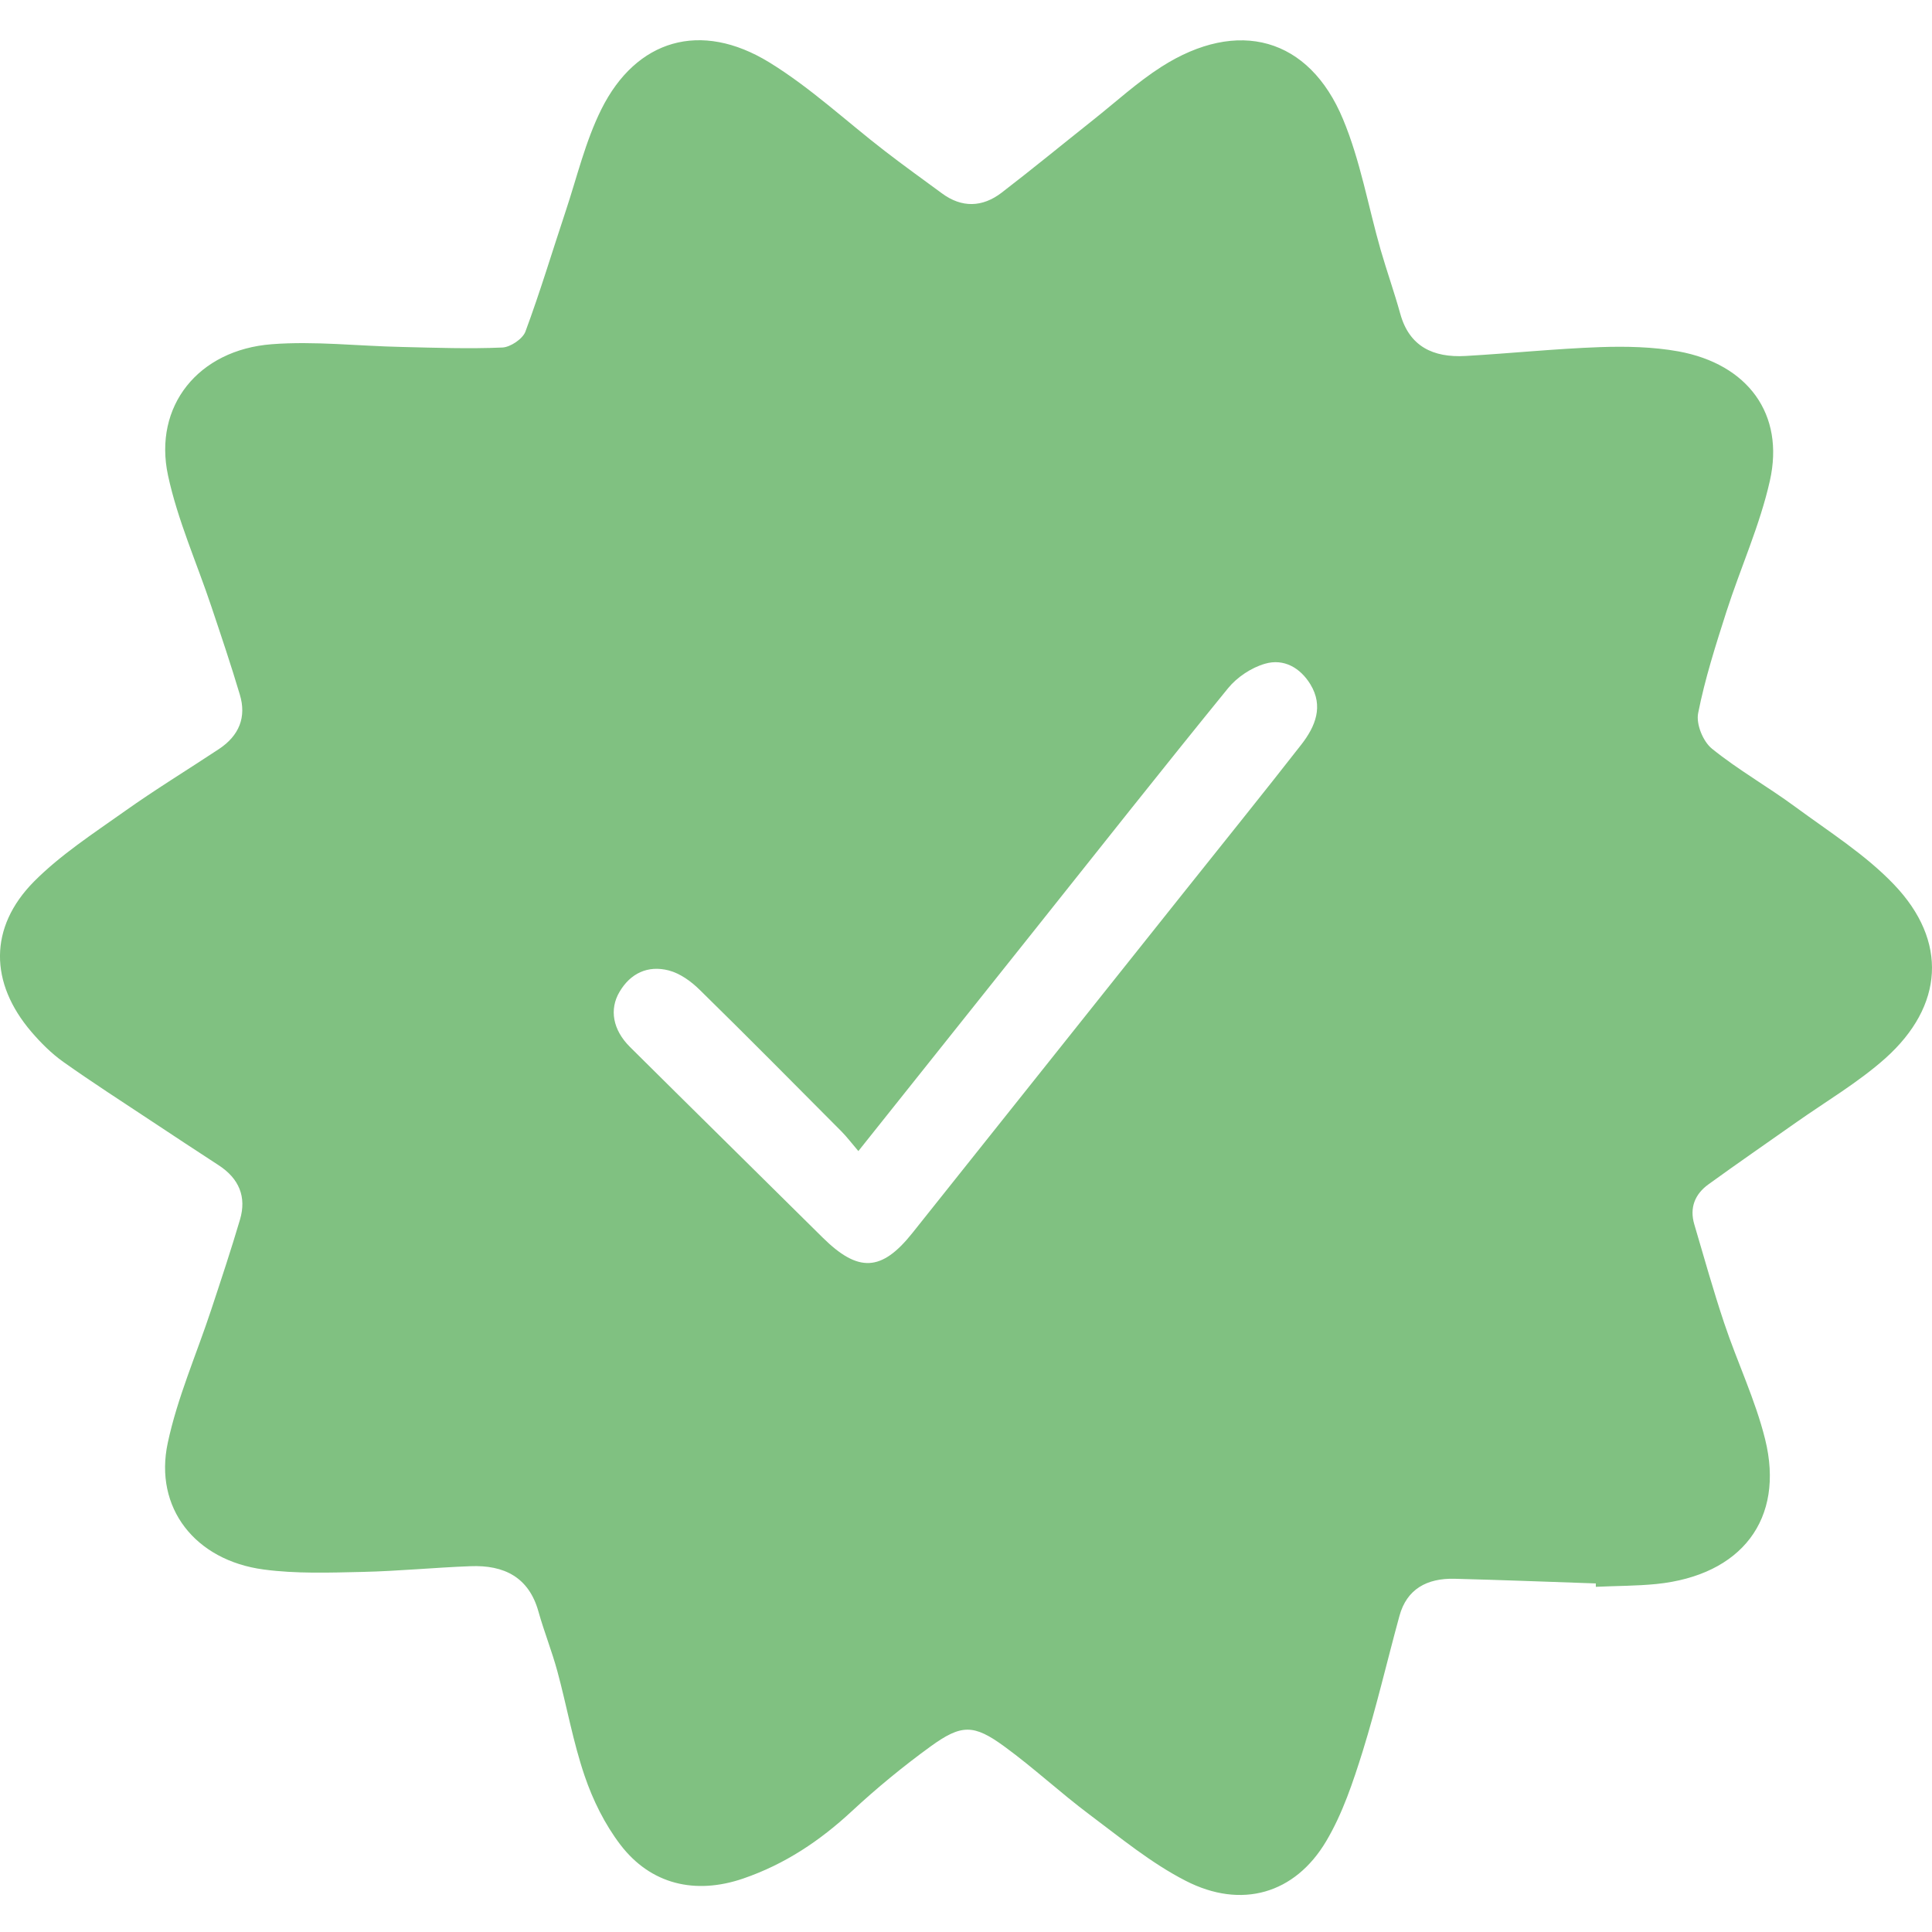 <svg width="24" height="24" viewBox="0 0 24 24" fill="none" xmlns="http://www.w3.org/2000/svg">
<path d="M23.528 10.988C23.175 10.618 22.723 10.333 22.303 10.024C21.964 9.774 21.592 9.564 21.266 9.3C21.154 9.209 21.068 8.994 21.095 8.859C21.179 8.433 21.313 8.015 21.446 7.599C21.621 7.055 21.862 6.526 21.986 5.972C22.172 5.145 21.713 4.523 20.85 4.365C20.533 4.308 20.2 4.301 19.877 4.312C19.319 4.332 18.763 4.39 18.206 4.422C17.802 4.445 17.507 4.303 17.395 3.899C17.321 3.632 17.228 3.37 17.151 3.104C16.996 2.563 16.9 2 16.684 1.482C16.262 0.465 15.377 0.223 14.427 0.83C14.127 1.022 13.862 1.266 13.582 1.488C13.202 1.79 12.827 2.098 12.442 2.394C12.204 2.576 11.948 2.585 11.7 2.401C11.463 2.227 11.225 2.056 10.993 1.877C10.514 1.508 10.069 1.089 9.555 0.774C8.706 0.254 7.904 0.487 7.47 1.358C7.272 1.756 7.168 2.199 7.027 2.623C6.861 3.122 6.71 3.626 6.527 4.119C6.494 4.209 6.342 4.312 6.241 4.317C5.825 4.335 5.408 4.32 4.991 4.31C4.453 4.299 3.91 4.235 3.376 4.276C2.463 4.346 1.903 5.045 2.087 5.905C2.206 6.46 2.444 6.991 2.625 7.533C2.747 7.897 2.87 8.261 2.979 8.628C3.064 8.908 2.971 9.138 2.721 9.304C2.33 9.563 1.928 9.808 1.547 10.079C1.159 10.354 0.752 10.619 0.422 10.951C-0.141 11.521 -0.13 12.21 0.39 12.818C0.508 12.955 0.64 13.088 0.789 13.193C1.147 13.447 1.519 13.686 1.887 13.93C2.162 14.113 2.439 14.294 2.716 14.475C2.97 14.64 3.064 14.868 2.982 15.148C2.871 15.524 2.747 15.897 2.624 16.269C2.442 16.821 2.204 17.36 2.084 17.924C1.911 18.73 2.423 19.384 3.276 19.497C3.679 19.551 4.093 19.536 4.502 19.527C4.948 19.517 5.393 19.473 5.84 19.456C6.266 19.438 6.571 19.596 6.689 20.02C6.759 20.27 6.856 20.511 6.924 20.762C7.041 21.193 7.118 21.637 7.262 22.059C7.364 22.36 7.512 22.66 7.706 22.915C8.083 23.409 8.636 23.54 9.232 23.336C9.751 23.158 10.187 22.866 10.582 22.499C10.889 22.214 11.216 21.945 11.557 21.697C11.944 21.416 12.096 21.417 12.48 21.698C12.843 21.963 13.172 22.27 13.531 22.539C13.919 22.829 14.299 23.144 14.729 23.364C15.422 23.72 16.087 23.526 16.475 22.871C16.679 22.527 16.808 22.137 16.928 21.755C17.1 21.2 17.231 20.634 17.384 20.075C17.475 19.739 17.727 19.604 18.068 19.612C18.653 19.627 19.239 19.65 19.824 19.67V19.712C20.075 19.7 20.327 19.702 20.577 19.677C21.633 19.569 22.173 18.872 21.927 17.879C21.805 17.387 21.58 16.92 21.419 16.437C21.283 16.031 21.168 15.619 21.047 15.209C20.987 15.006 21.052 14.835 21.225 14.711C21.581 14.453 21.944 14.203 22.304 13.949C22.678 13.685 23.081 13.449 23.42 13.147C24.147 12.496 24.199 11.69 23.528 10.988ZM16.168 9.246C15.688 9.861 15.197 10.469 14.711 11.079C13.585 12.492 12.459 13.906 11.333 15.318C10.951 15.797 10.662 15.811 10.219 15.373C9.422 14.583 8.621 13.796 7.825 13.005C7.612 12.793 7.567 12.539 7.696 12.321C7.831 12.091 8.048 11.988 8.307 12.055C8.45 12.092 8.588 12.193 8.694 12.298C9.287 12.879 9.871 13.47 10.456 14.058C10.52 14.123 10.574 14.195 10.663 14.299C11.408 13.365 12.114 12.479 12.821 11.592C13.63 10.577 14.434 9.558 15.254 8.551C15.365 8.414 15.543 8.294 15.715 8.245C15.948 8.177 16.153 8.296 16.278 8.501C16.444 8.773 16.34 9.024 16.168 9.246Z" fill="#80C181"/>
</svg>
